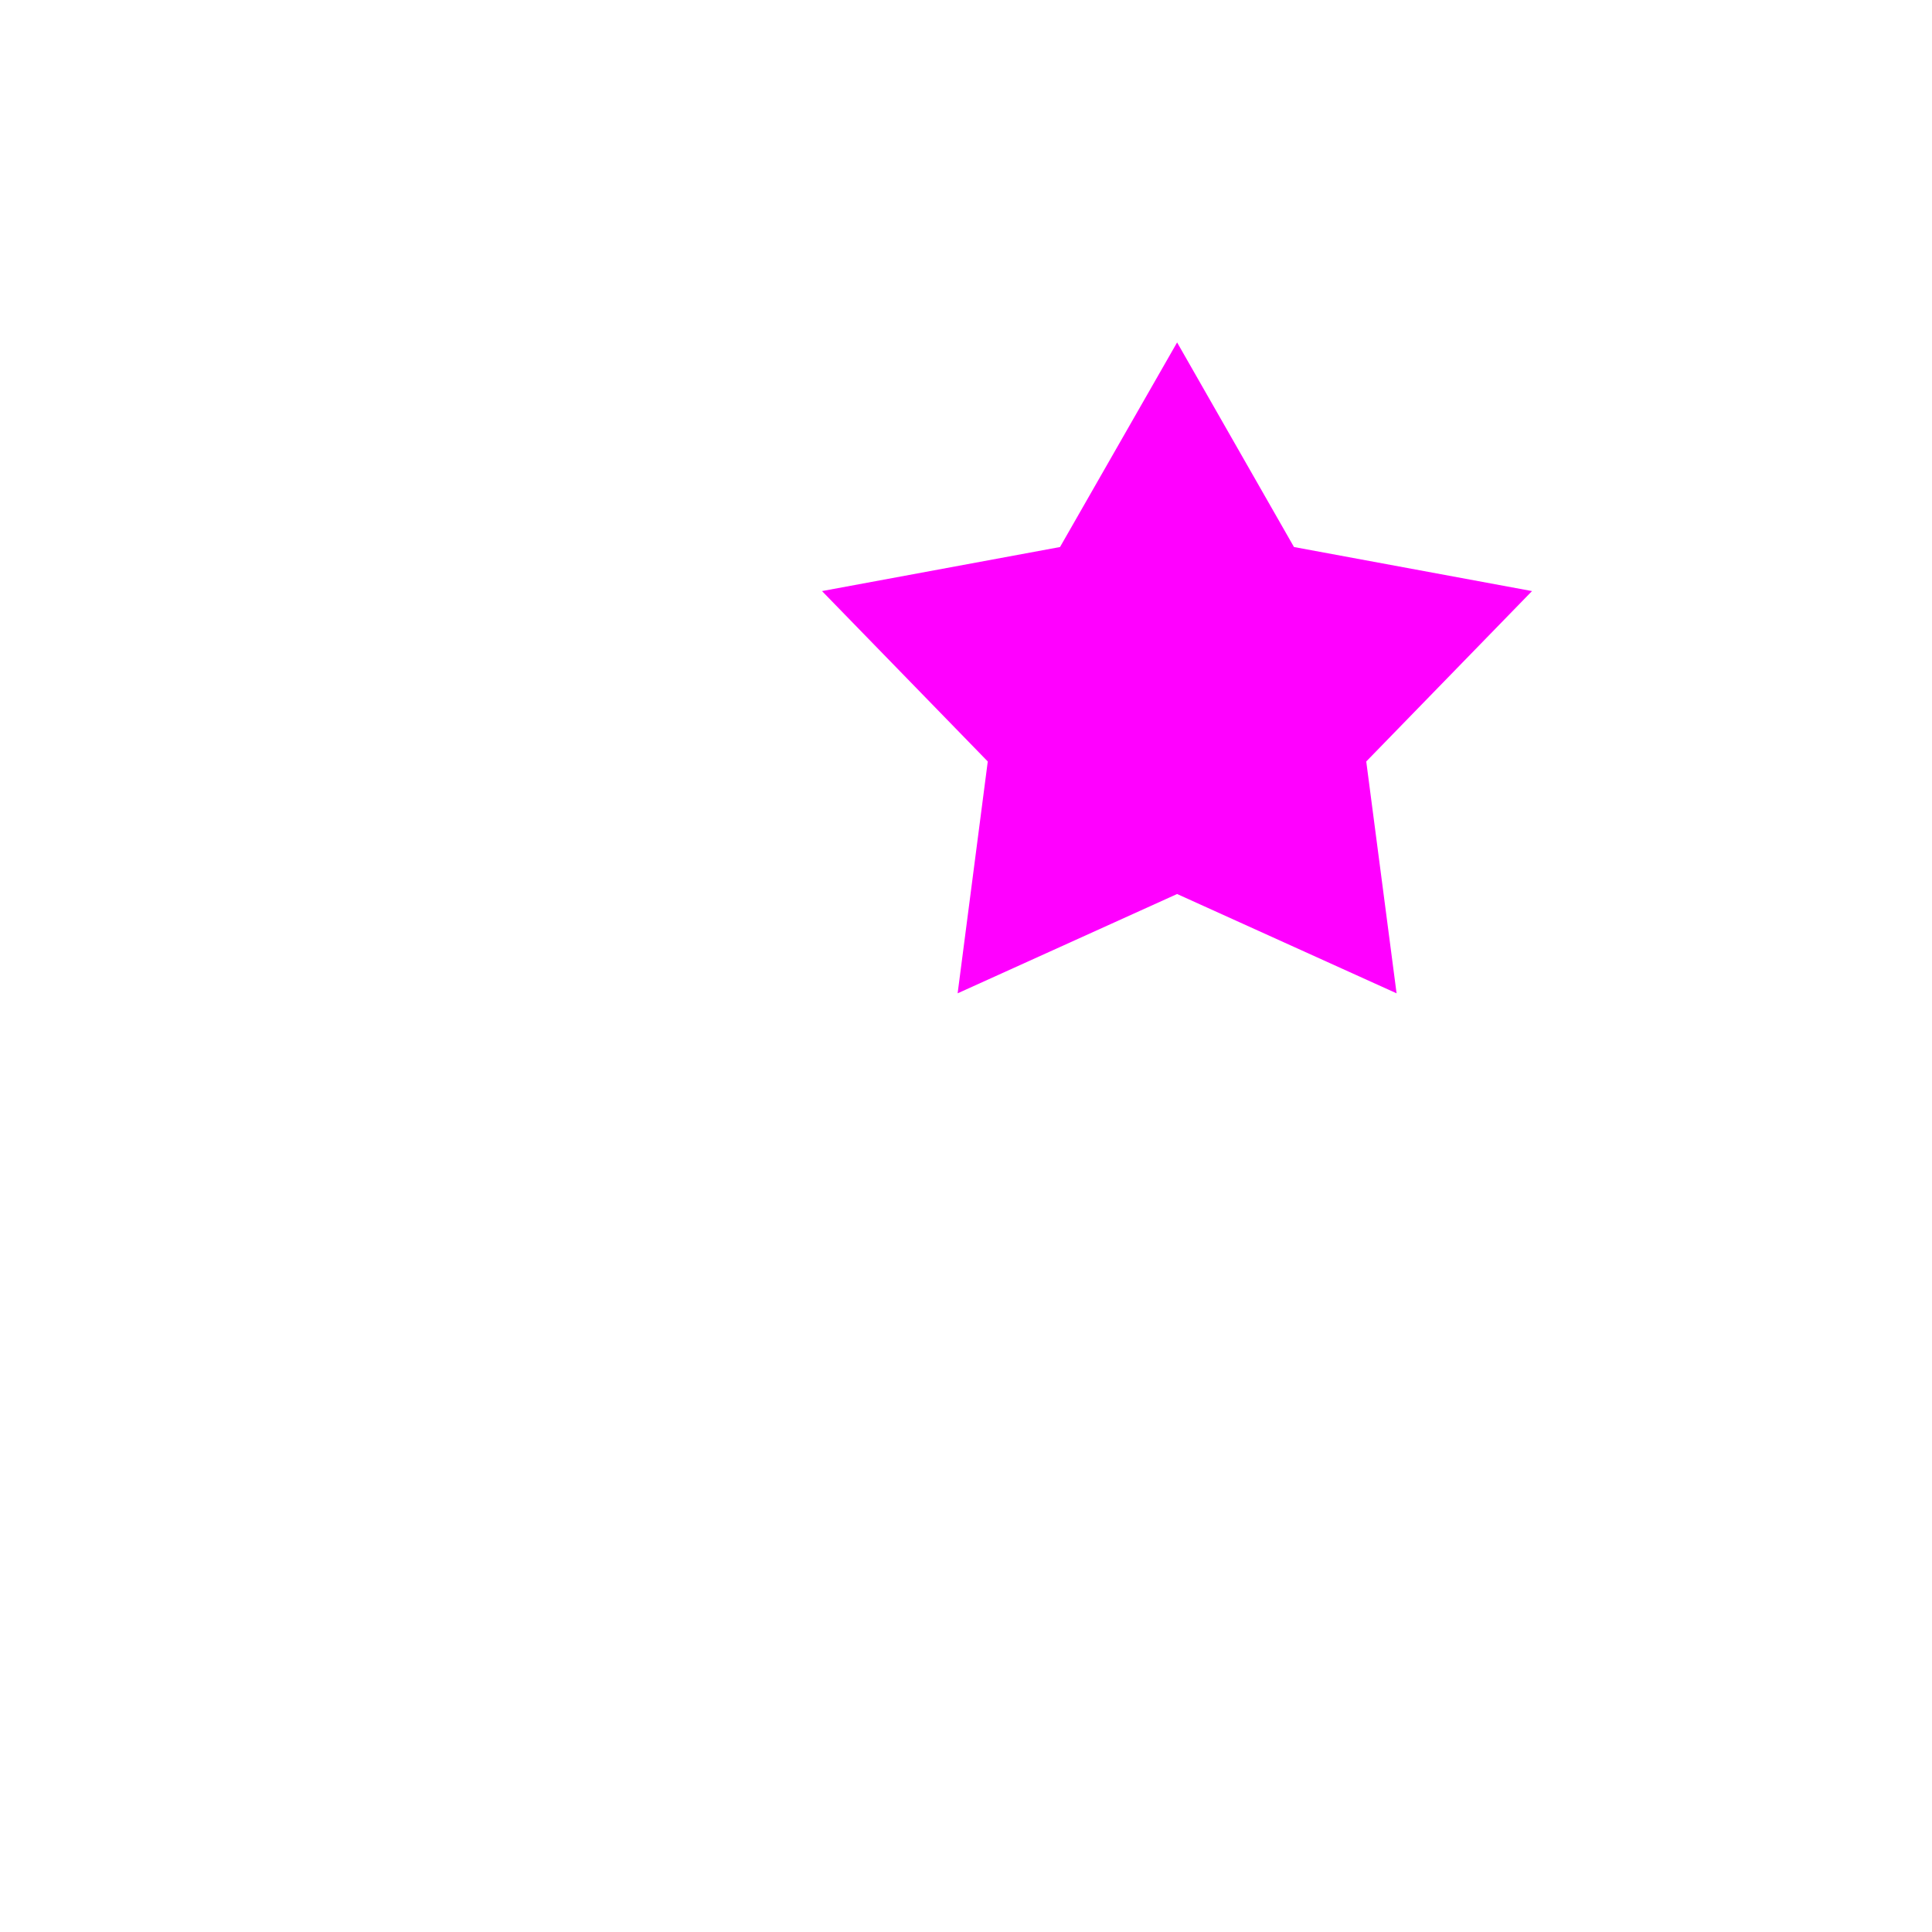 <?xml version="1.0" encoding="UTF-8" standalone="no"?>
<svg
   version="1.1"
   x="0px"
   y="0px"
   viewBox="0 0 1000 1000"
   enable-background="new 0 0 1000 1000"
   xml:space="preserve"
   id="svg1"
   sodipodi:docname="Star.svg"
   inkscape:version="1.3 (0e150ed, 2023-07-21)"
   xmlns:inkscape="http://www.inkscape.org/namespaces/inkscape"
   xmlns:sodipodi="http://sodipodi.sourceforge.net/DTD/sodipodi-0.dtd"
   xmlns="http://www.w3.org/2000/svg"
   xmlns:svg="http://www.w3.org/2000/svg"><defs
   id="defs1" /><sodipodi:namedview
   id="namedview1"
   pagecolor="#ffffff"
   bordercolor="#666666"
   borderopacity="1.0"
   inkscape:showpageshadow="2"
   inkscape:pageopacity="0.0"
   inkscape:pagecheckerboard="0"
   inkscape:deskcolor="#d1d1d1"
   inkscape:zoom="0.44803125"
   inkscape:cx="501.08112"
   inkscape:cy="499.96513"
   inkscape:window-width="1056"
   inkscape:window-height="679"
   inkscape:window-x="2452"
   inkscape:window-y="1217"
   inkscape:window-maximized="0"
   inkscape:current-layer="svg1" />&#10;             <g
   id="g1"
   style="fill:#ff00ff"
   transform="translate(109.367,44.64)">&#10;                 <path
   fill="___COLOR_2___"
   d="m 499.9,132.6 -60.6,105.9 -123.2,22.8 85.8,88.2 -15.6,120 113.6,-51.4 113.6,51.4 -15.7,-120 85.8,-88.2 -123.2,-22.8 z"
   id="path1"
   style="fill:#ff00ff" />&#10;             </g>&#10;         </svg>
